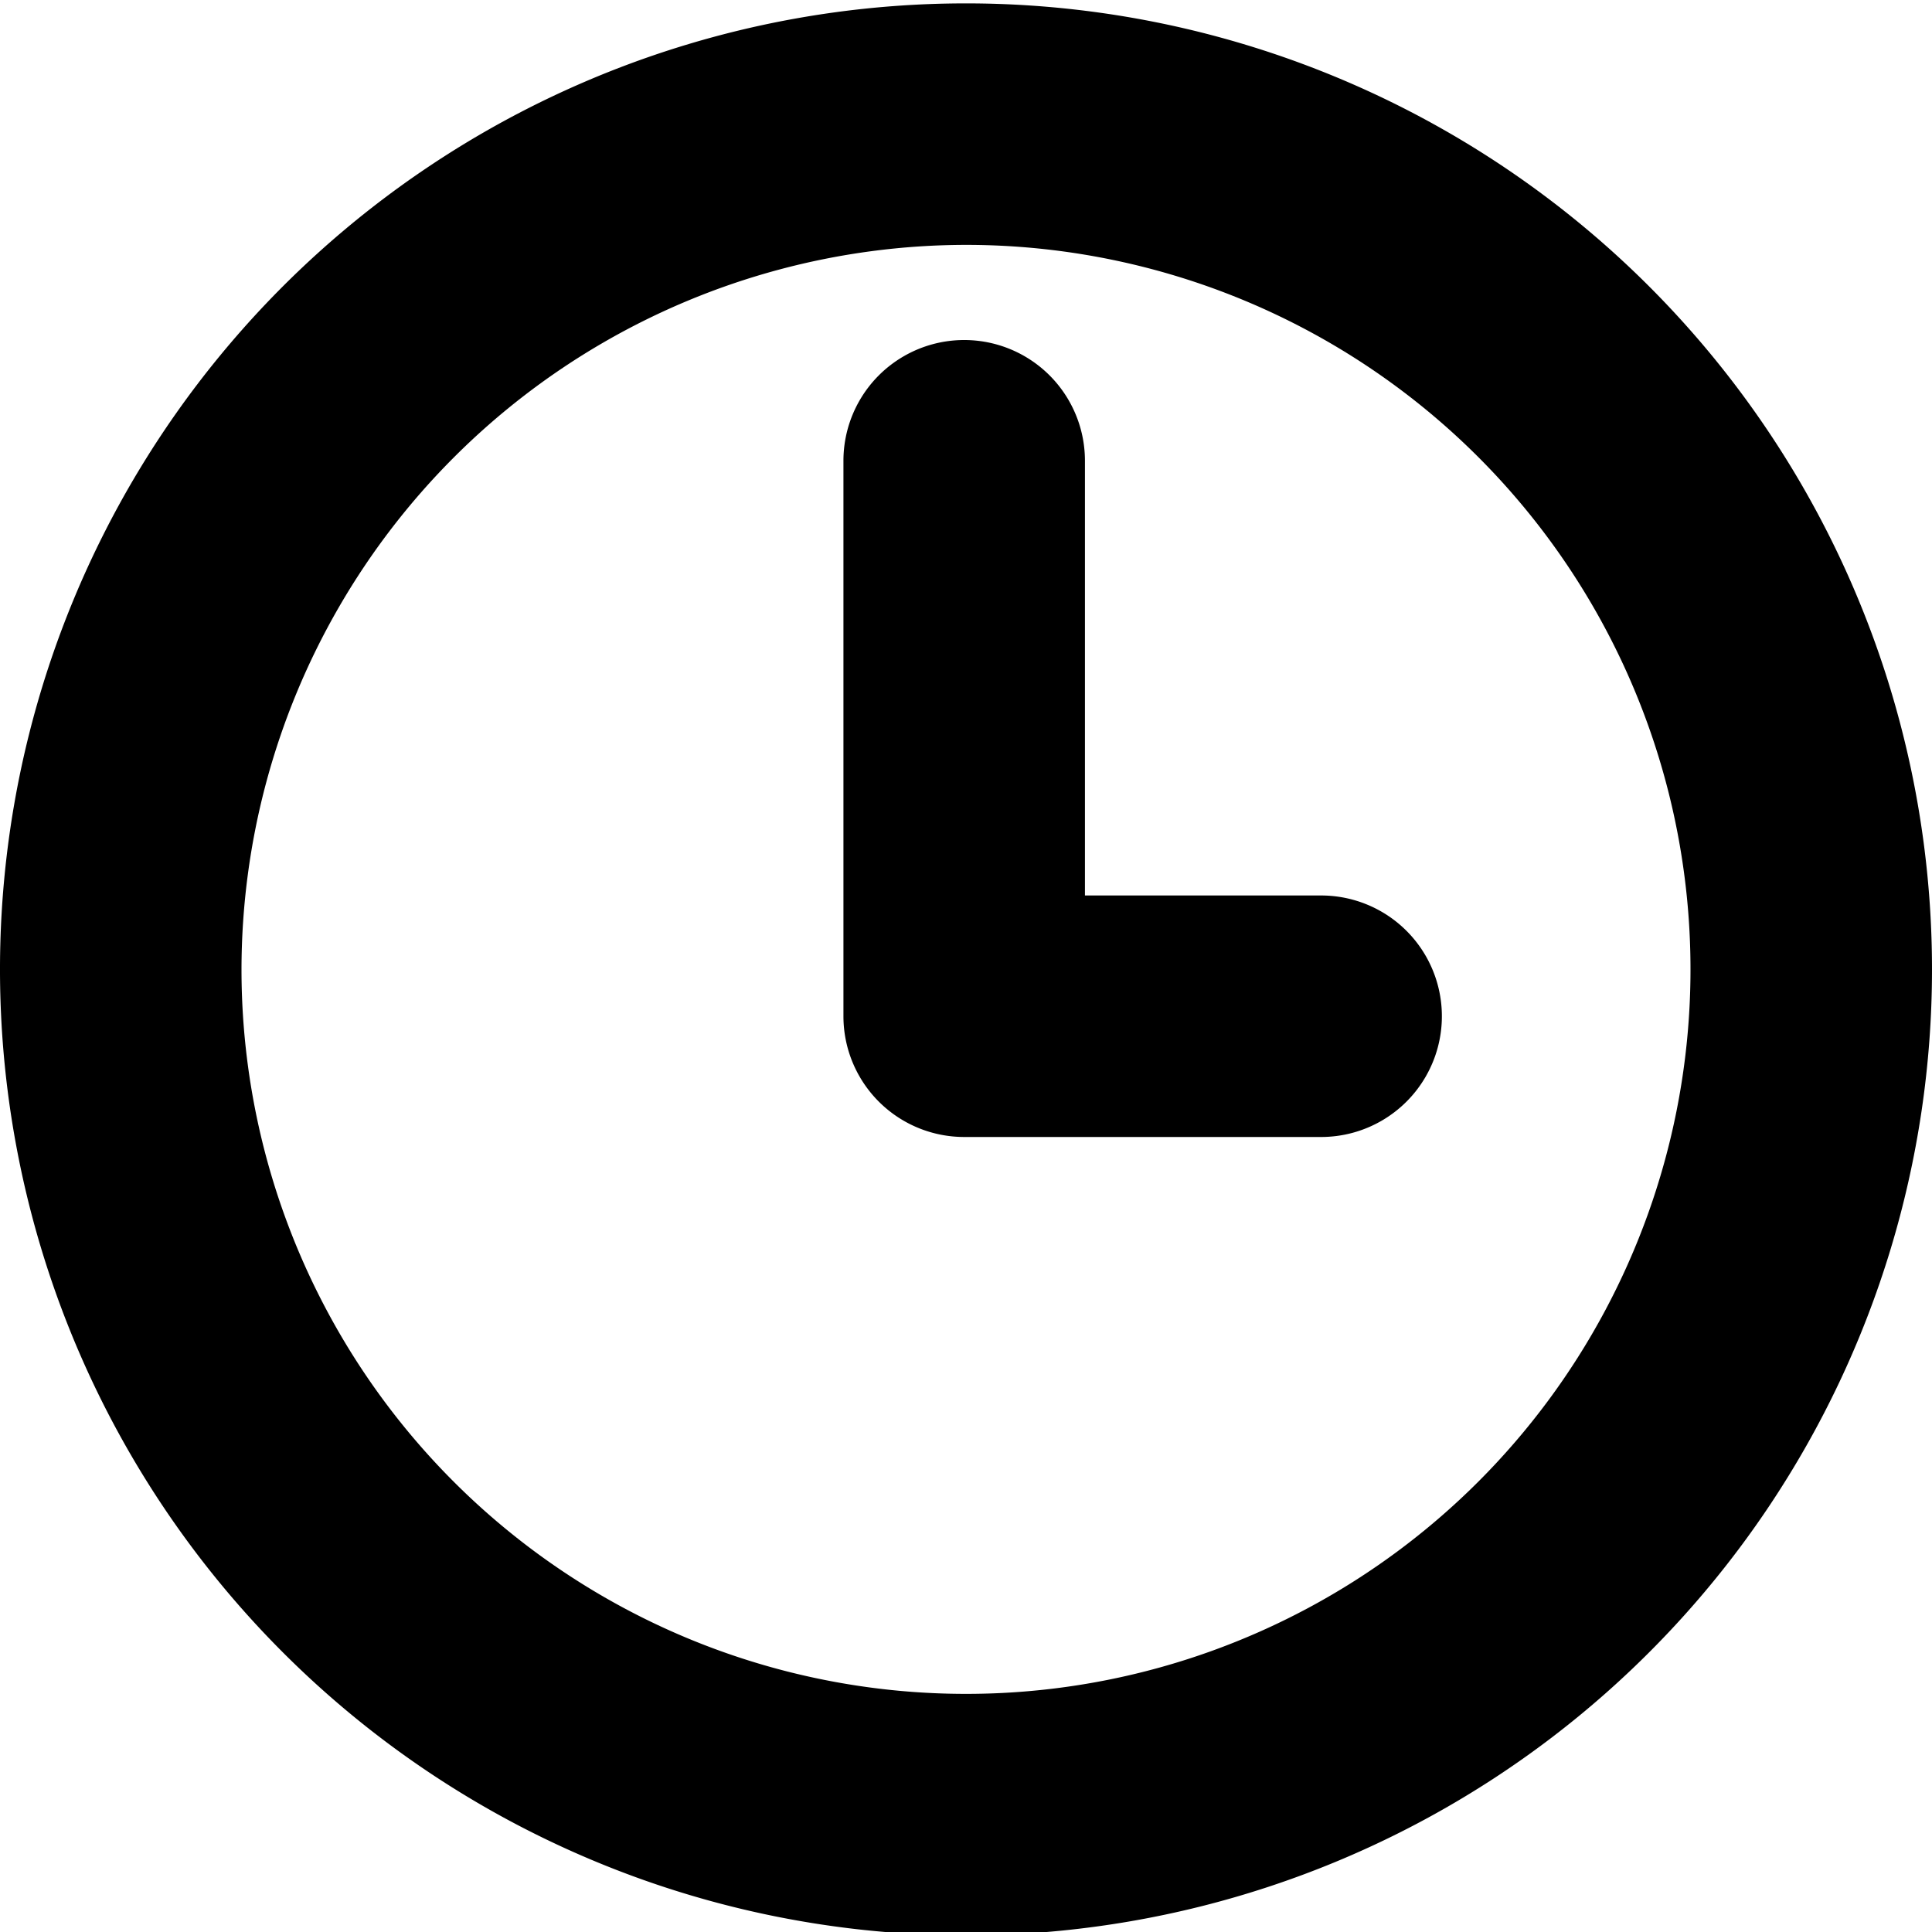 <svg xmlns="http://www.w3.org/2000/svg" viewBox="0 0 16 16" aria-labelledby="title" role="img" class="symbol symbol-clock"><title id="title">clock icon</title><g data-name="Layer 1"><path class="cls-1" d="M8 2.028a6 6 0 1 1-6 6 6.007 6.007 0 0 1 6-6m0-2a8 8 0 1 0 8 8 8 8 0 0 0-8-8z" role="presentation"/><path class="cls-1" d="M10.941 9.416H7.985a1 1 0 0 1-1-1v-4.6a1 1 0 0 1 2 0v3.6h1.956a1 1 0 1 1 0 2z" role="presentation"/></g></svg>